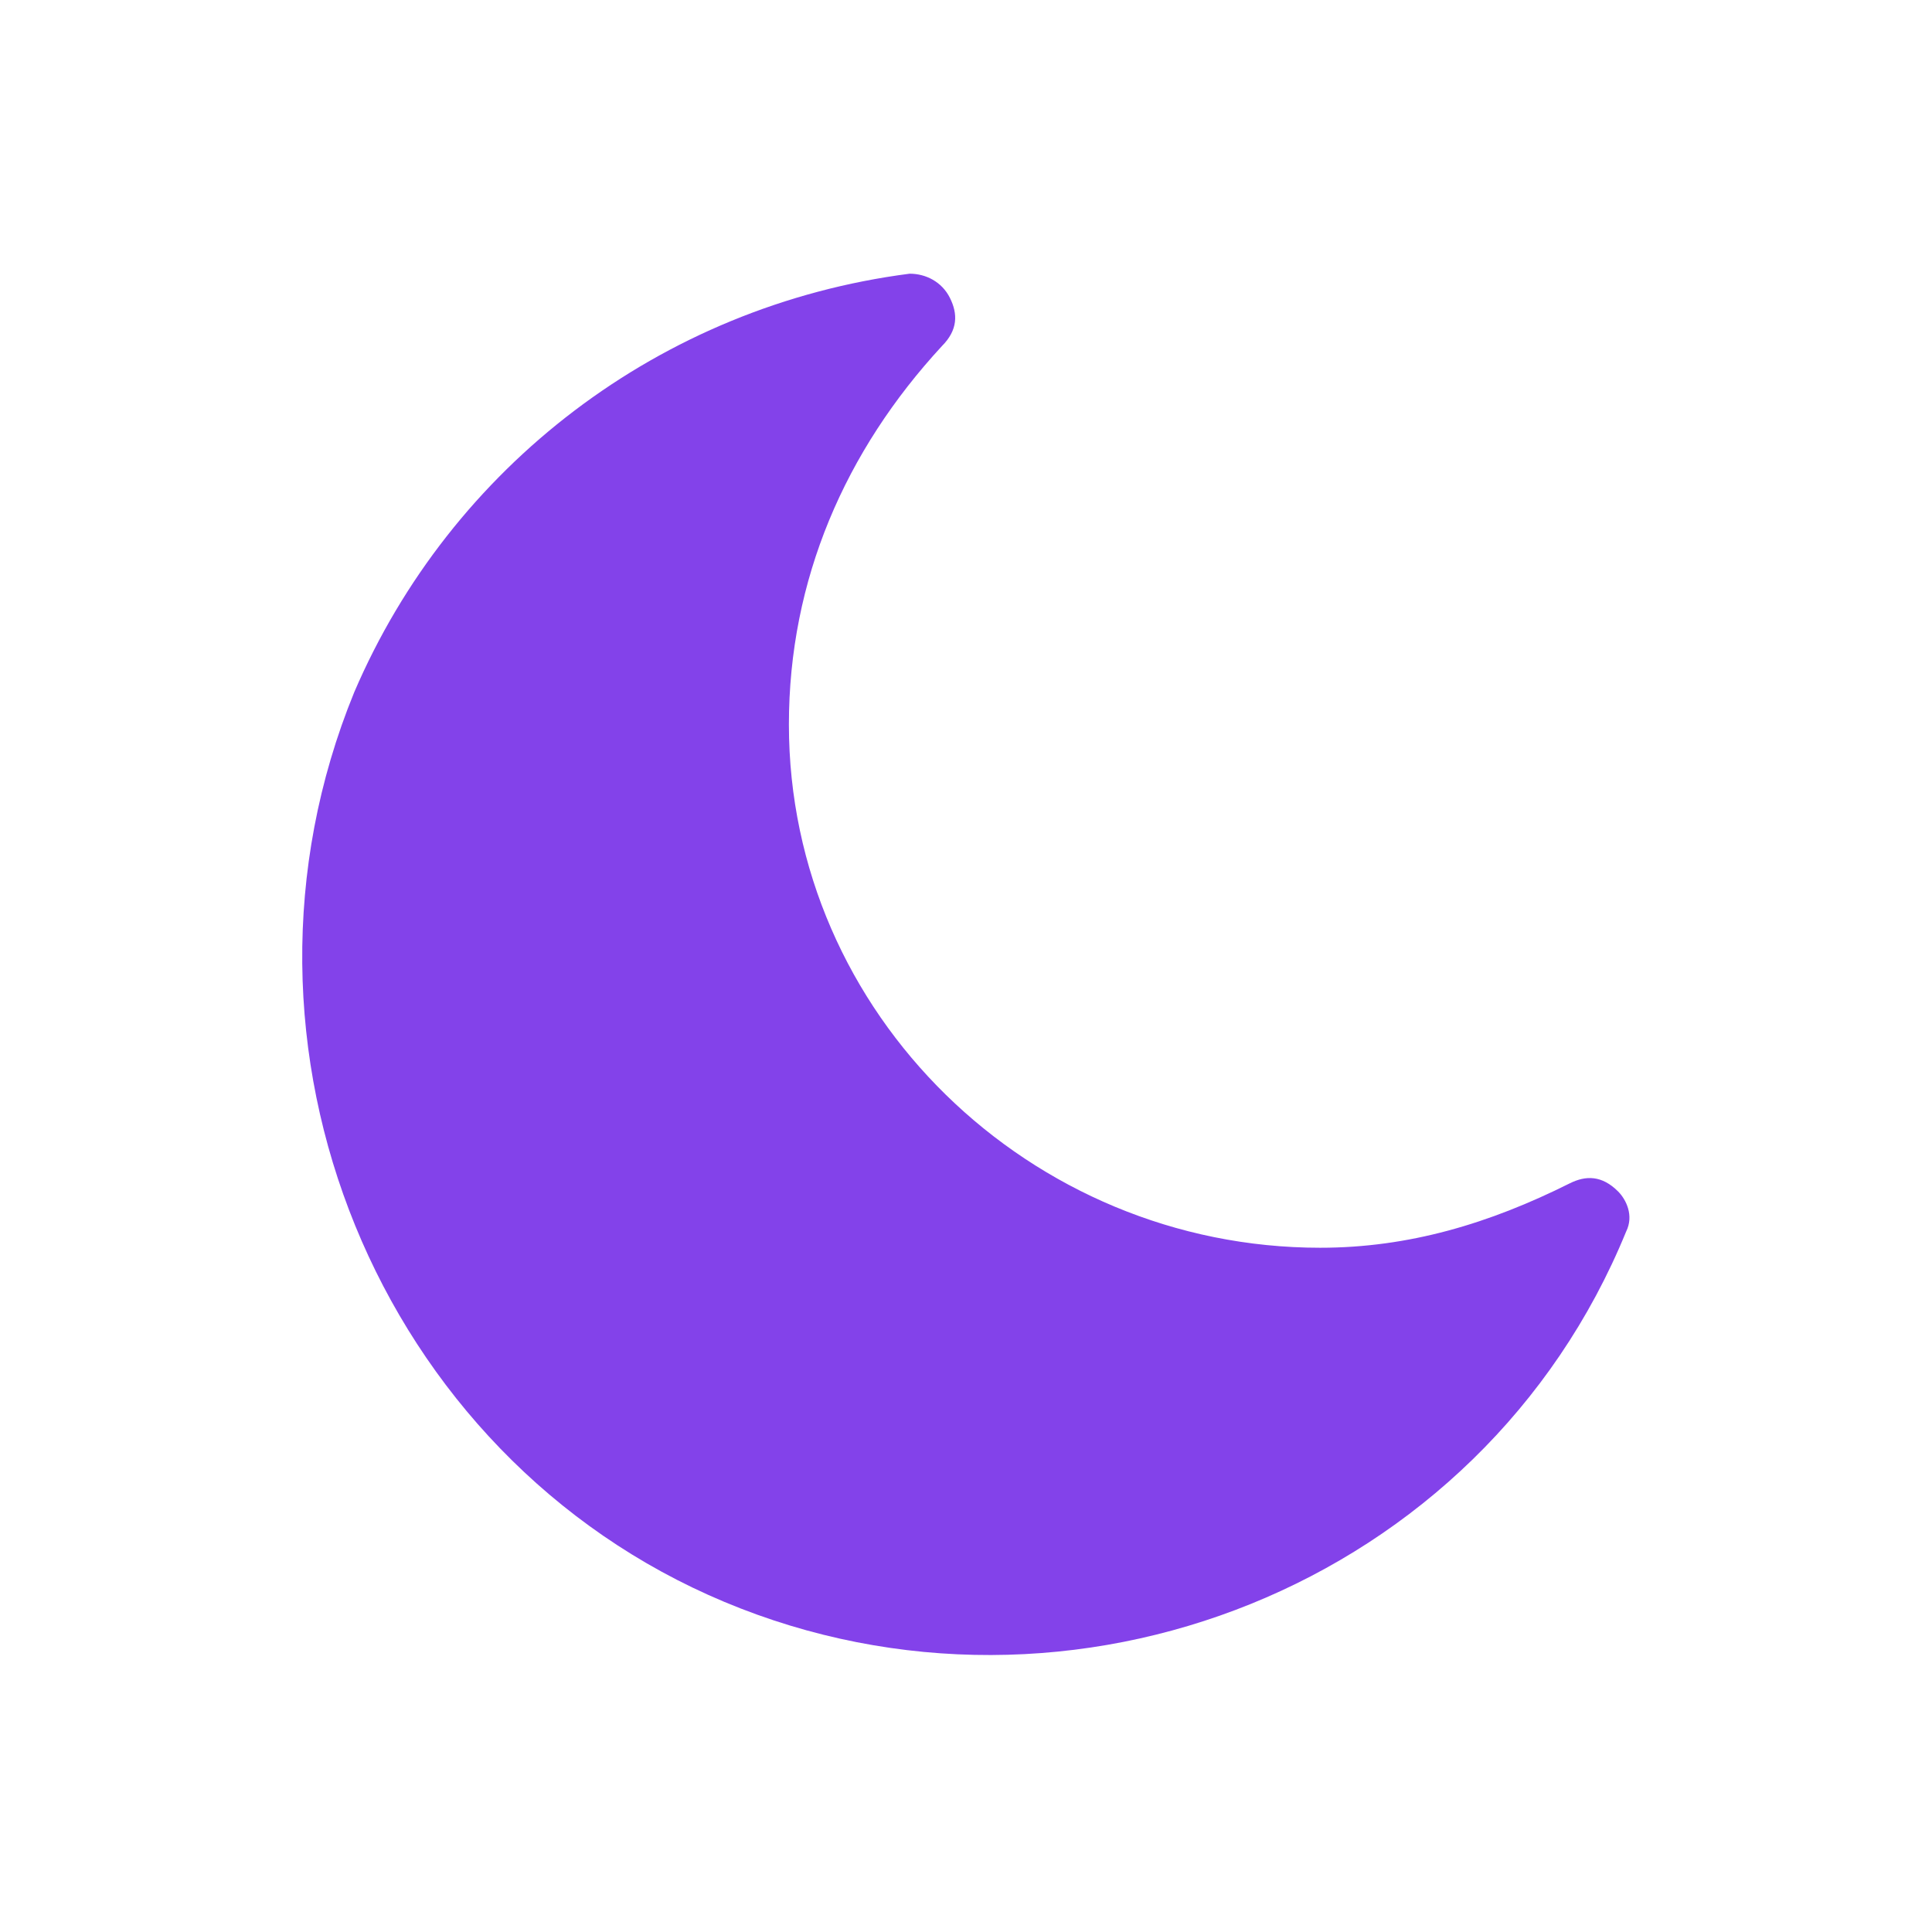 <?xml version="1.0" encoding="utf-8"?>
<!-- Generator: Adobe Illustrator 25.0.0, SVG Export Plug-In . SVG Version: 6.00 Build 0)  -->
<svg version="1.1" id="Layer_1" xmlns="http://www.w3.org/2000/svg" xmlns:xlink="http://www.w3.org/1999/xlink" x="0px" y="0px"
	 viewBox="0 0 24 24" style="enable-background:new 0 0 24 24;" xml:space="preserve">
<style type="text/css">
	.st0{fill:#8342EA;}
</style>
<path class="st0" d="M20.2,15.3c-1.8,4.4-6.9,6.4-11.2,4.6S2.6,13,4.4,8.6c1.2-2.8,3.8-4.8,6.9-5.2c0.2,0,0.4,0.1,0.5,0.3
	s0.1,0.4-0.1,0.6C10.5,5.6,9.8,7.2,9.8,9c0,3.6,3,6.5,6.6,6.5c1.1,0,2.1-0.3,3.1-0.8c0.2-0.1,0.4-0.1,0.6,0.1
	C20.2,14.9,20.3,15.1,20.2,15.3z"/>
</svg>
